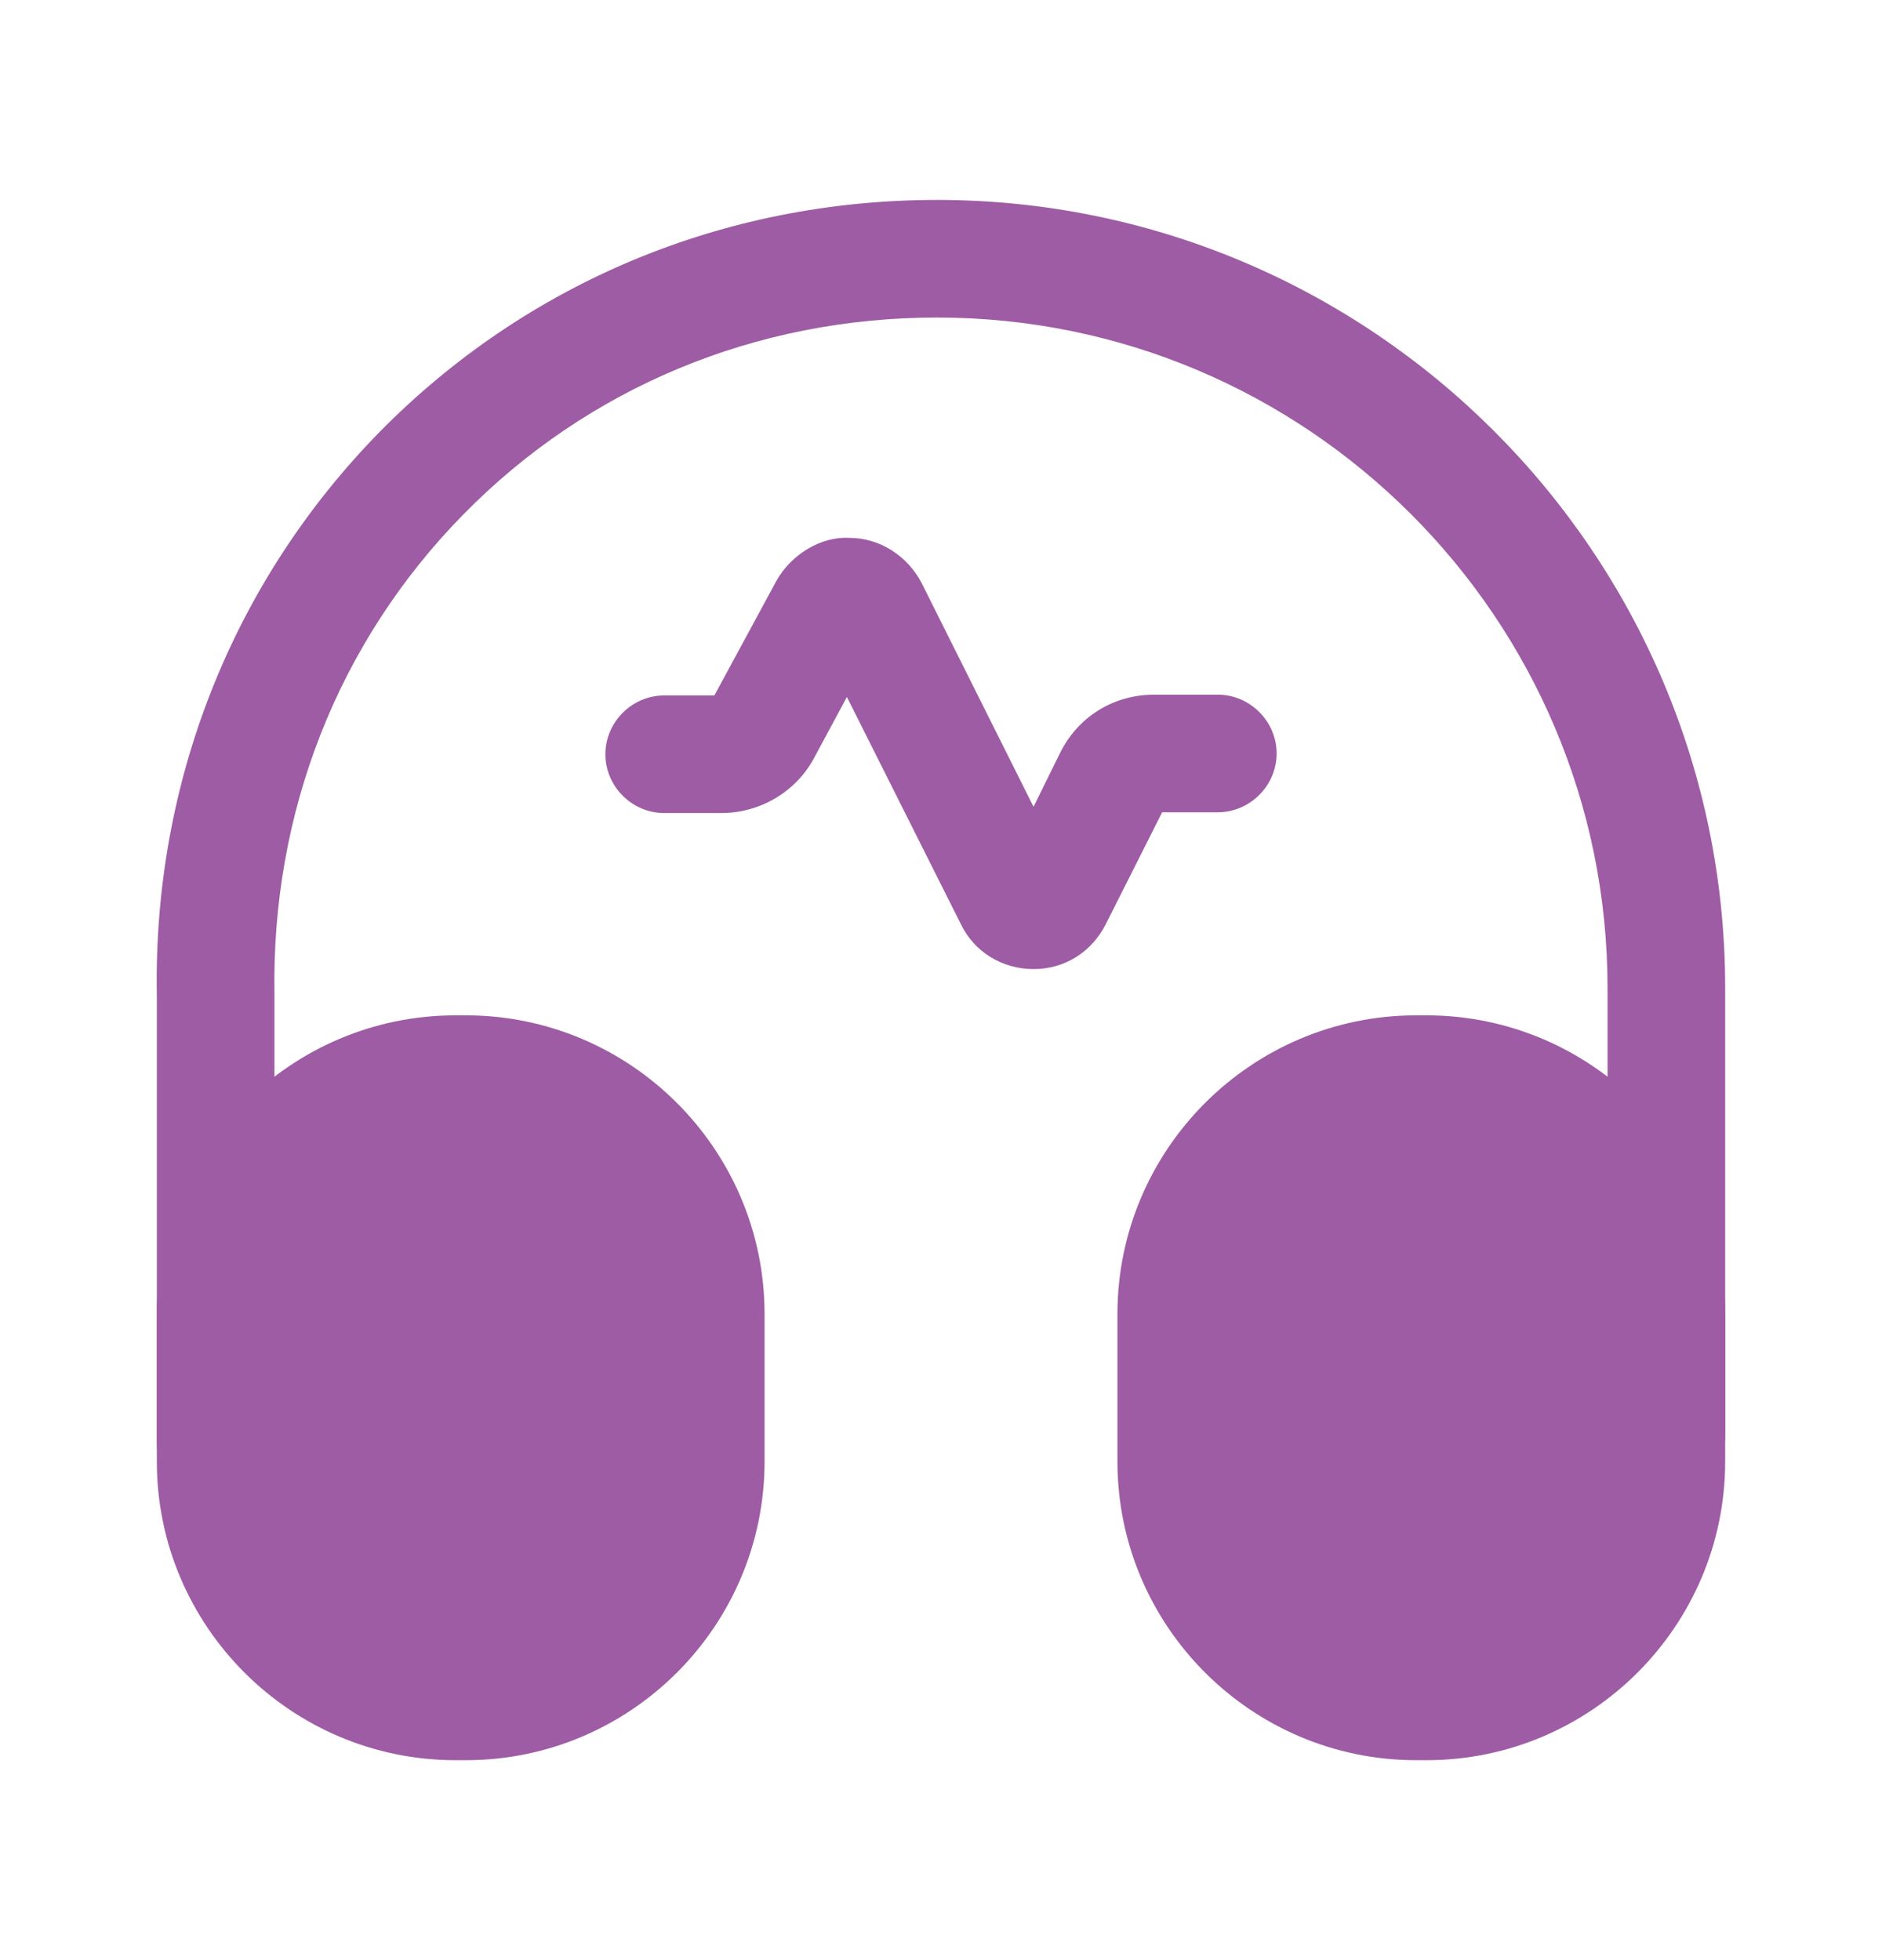 <svg width="24" height="25" viewBox="0 0 24 25" fill="none" xmlns="http://www.w3.org/2000/svg">
<path d="M13.18 12.36C12.78 12.36 12.42 12.14 12.25 11.78L10.8 8.89L10.38 9.67C10.15 10.1 9.69 10.37 9.2 10.37H8.47C8.06 10.37 7.72 10.03 7.72 9.62C7.72 9.21 8.06 8.87 8.47 8.87H9.11L9.9 7.41C10.09 7.07 10.47 6.84 10.83 6.86C11.22 6.86 11.57 7.09 11.75 7.43L13.18 10.29L13.52 9.6C13.75 9.14 14.2 8.86 14.72 8.86H15.53C15.94 8.86 16.28 9.2 16.28 9.61C16.28 10.02 15.94 10.36 15.53 10.36H14.82L14.11 11.77C13.93 12.14 13.58 12.36 13.18 12.36Z" fill="#9E5CA4"/>
<path d="M2.75 19.15C2.34 19.15 2 18.81 2 18.4V12.7C1.95 9.99 2.96 7.43 4.84 5.51C6.72 3.6 9.24 2.55 11.95 2.55C17.49 2.55 22 7.06 22 12.6V18.3C22 18.71 21.66 19.05 21.25 19.05C20.84 19.05 20.5 18.71 20.5 18.3V12.6C20.5 7.89 16.67 4.05 11.95 4.05C9.64 4.05 7.5 4.94 5.91 6.56C4.31 8.19 3.46 10.36 3.5 12.68V18.39C3.5 18.81 3.17 19.15 2.75 19.15Z" fill="#9E5CA4"/>
<path d="M5.94 12.95H5.81C3.71 12.95 2 14.66 2 16.76V18.64C2 20.74 3.71 22.45 5.81 22.45H5.94C8.04 22.45 9.75 20.74 9.75 18.64V16.76C9.75 14.66 8.04 12.95 5.94 12.95Z" fill="#9E5CA4"/>
<path d="M18.19 12.95H18.06C15.96 12.95 14.25 14.66 14.25 16.76V18.64C14.25 20.74 15.96 22.45 18.06 22.45H18.19C20.29 22.45 22 20.74 22 18.64V16.76C22 14.66 20.29 12.95 18.19 12.95Z" fill="#9E5CA4"/>
</svg>
